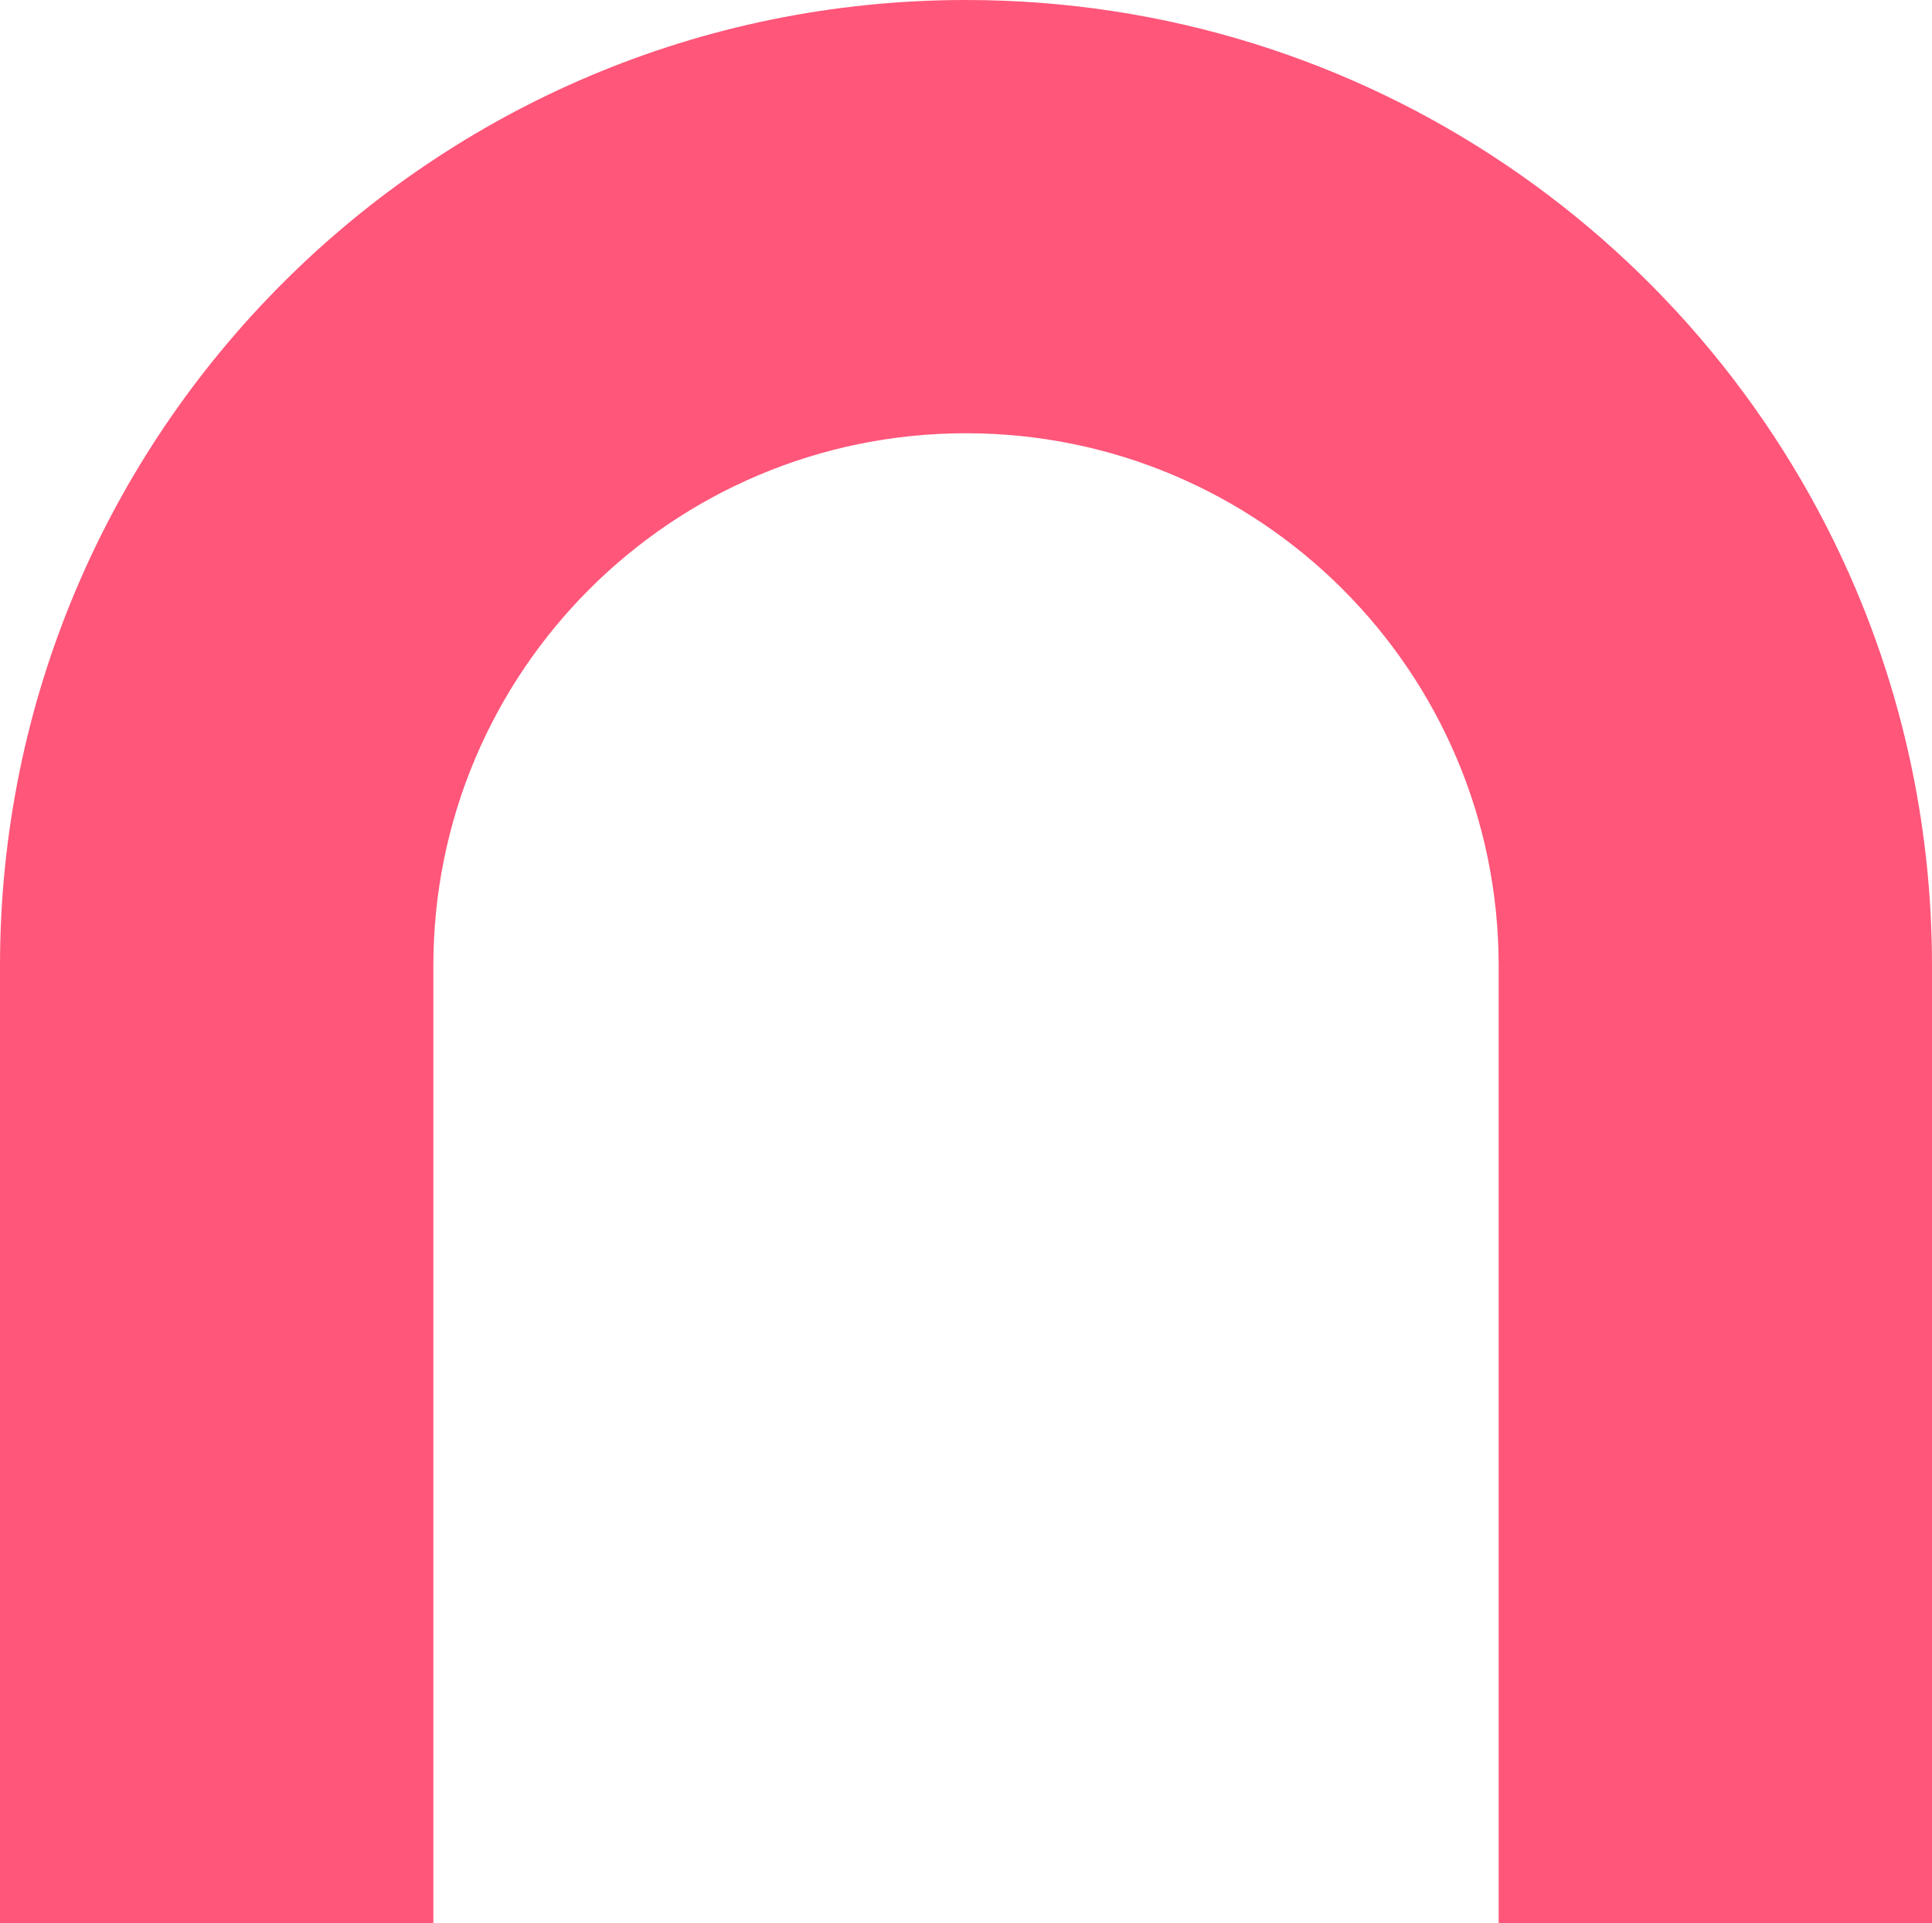 <?xml version="1.0" encoding="UTF-8"?>
<svg id="b" data-name="Layer 2" xmlns="http://www.w3.org/2000/svg" width="752.017" height="748.759" viewBox="0 0 752.017 748.759">
  <g id="c" data-name="Layer 18">
    <path d="m752.017,376.008v372.751h-168.675v-372.751c0-57.253-23.209-109.084-60.727-146.606-37.517-37.517-89.353-60.721-146.606-60.721-114.501,0-207.328,92.821-207.328,207.328v372.751H.005v-372.751h-.005C0,168.344,168.344,0,376.008,0c155.749,0,289.377,94.692,346.462,229.649,19.027,44.984,29.546,94.445,29.546,146.36Z" fill="#ff5679"/>
  </g>
</svg>
